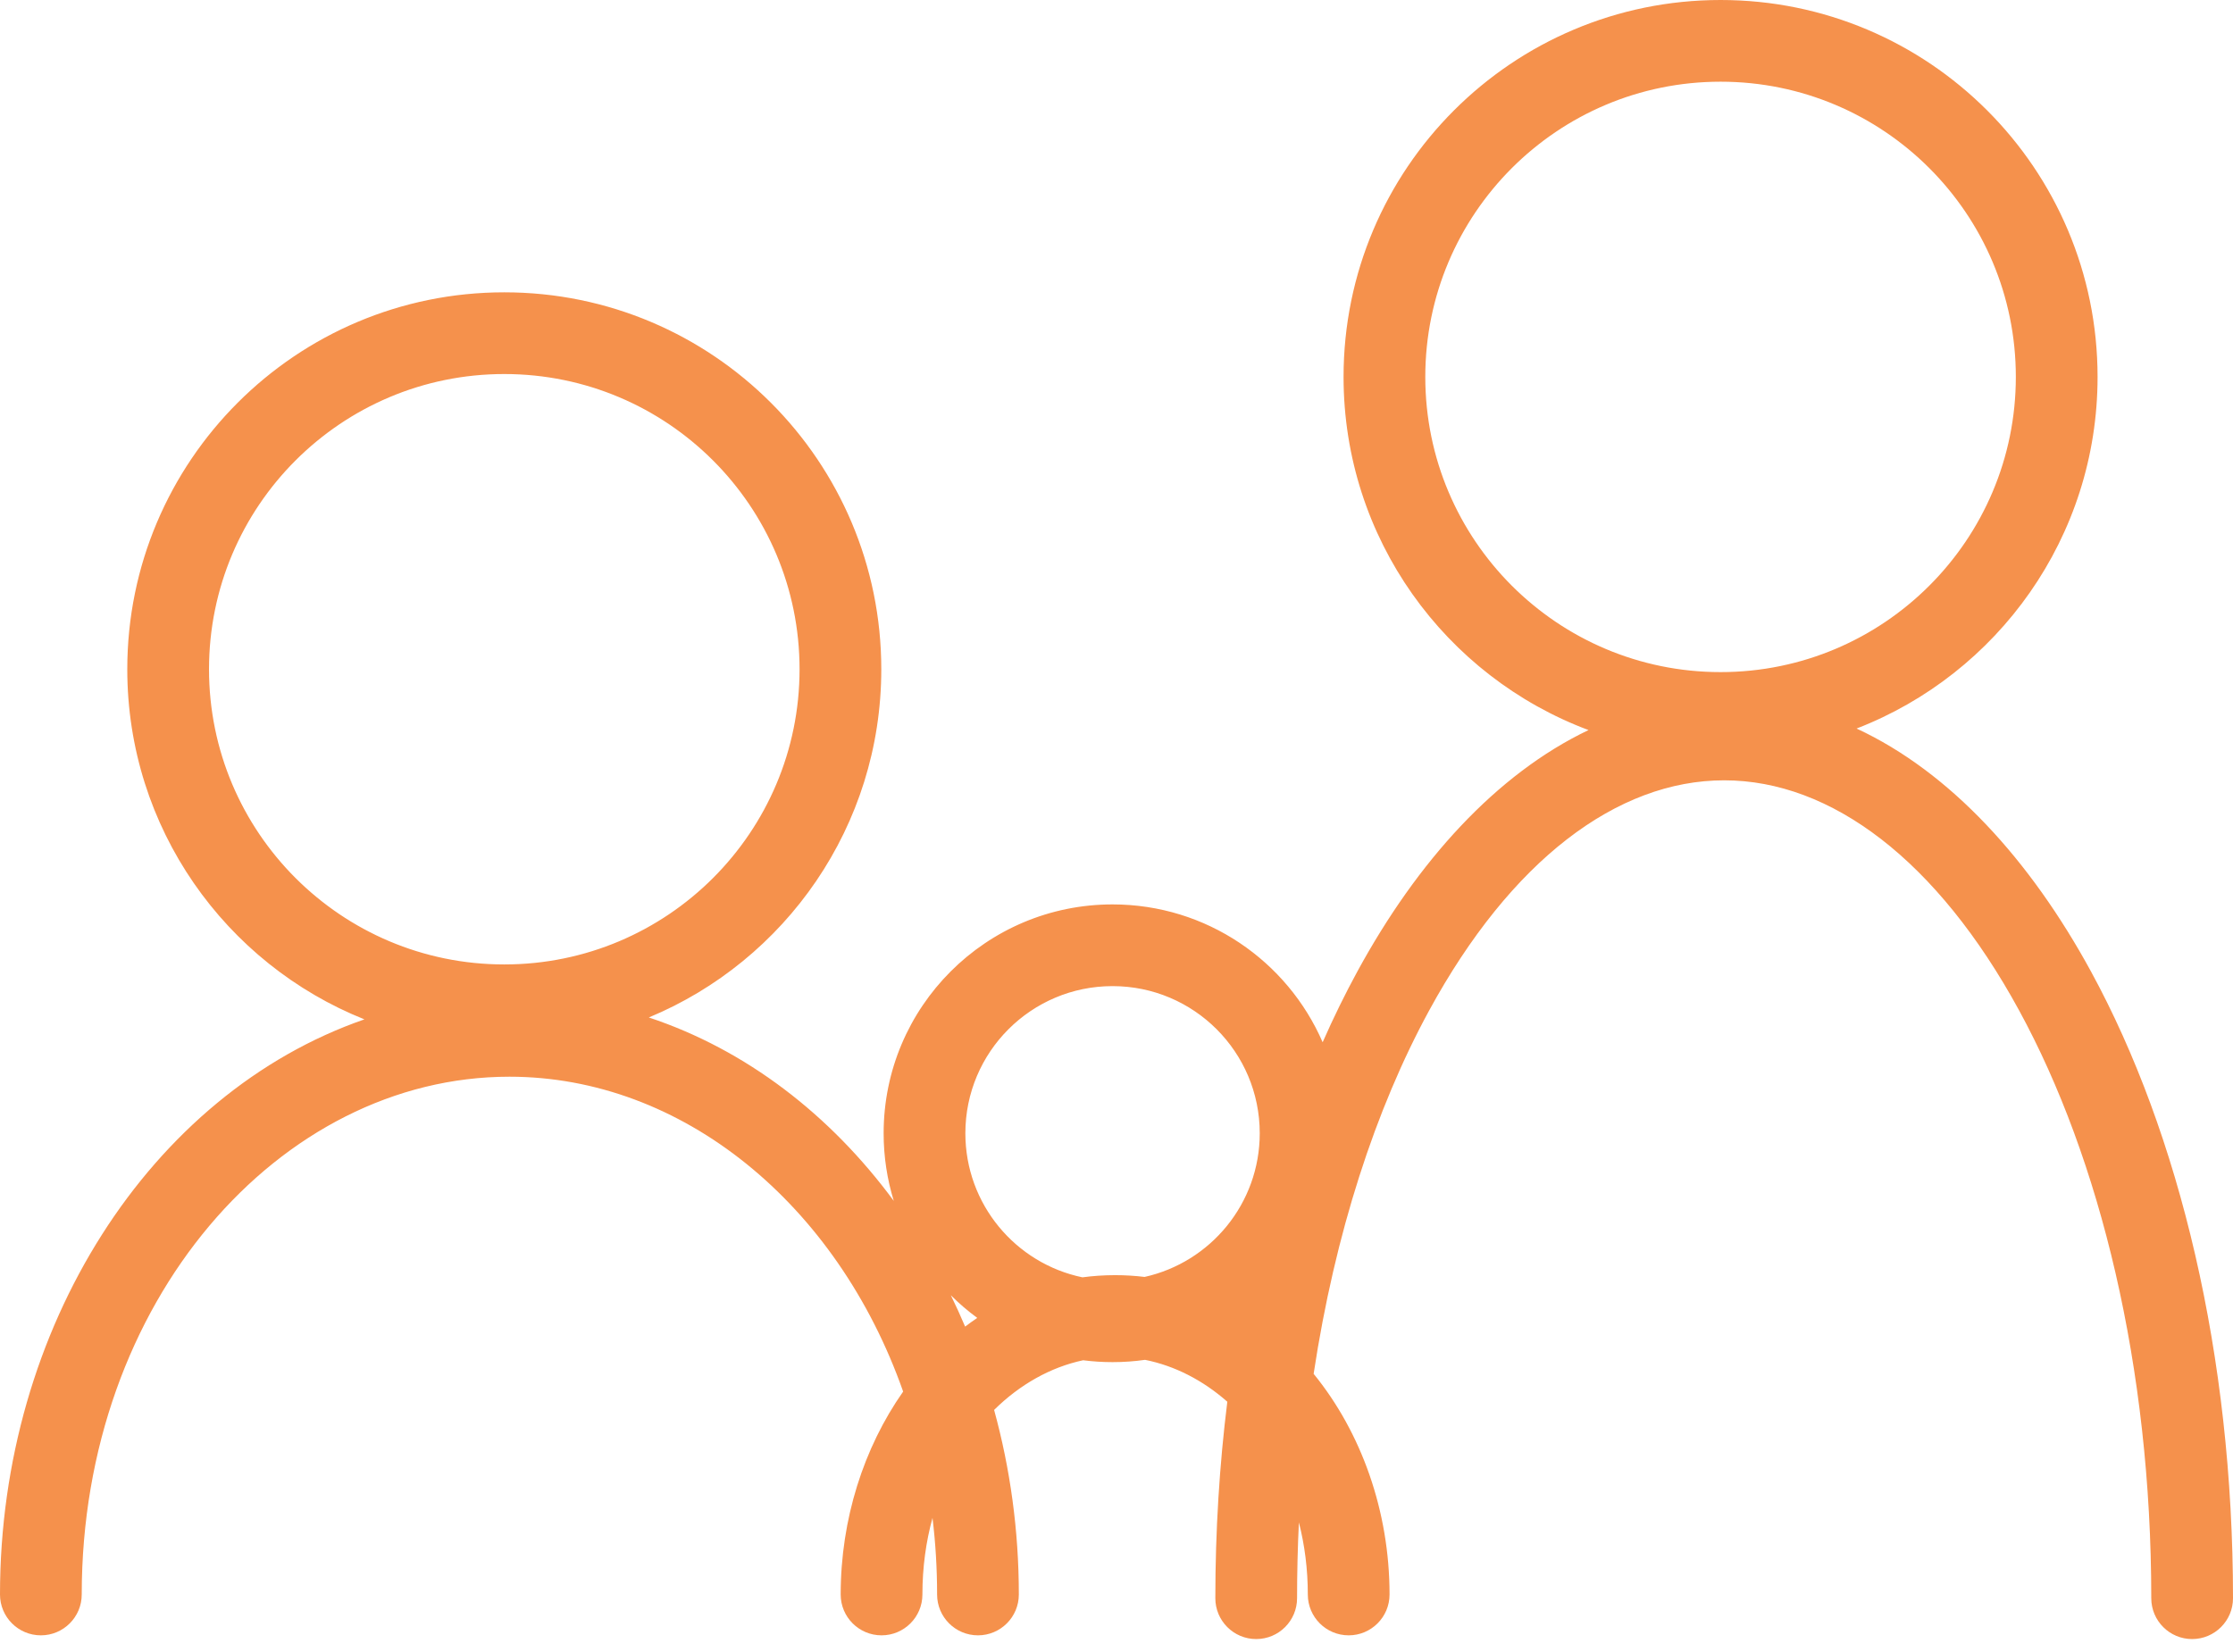 <svg width="123" height="91" viewBox="0 0 123 91" fill="none" xmlns="http://www.w3.org/2000/svg">
<path fill-rule="evenodd" clip-rule="evenodd" d="M102.266 40.14C110.033 37.135 115.54 29.594 115.54 20.766C115.54 9.297 106.243 -0 94.774 -0C83.304 -0 74.007 9.297 74.007 20.766C74.007 29.677 79.618 37.276 87.5 40.224C82.418 42.651 78.074 47.454 74.768 53.523C74.093 54.763 73.454 56.065 72.855 57.425C70.916 52.956 66.464 49.83 61.282 49.83C54.318 49.83 48.673 55.475 48.673 62.44C48.673 63.737 48.869 64.989 49.233 66.167C45.734 61.418 41.089 57.834 35.739 56.059C43.258 52.936 48.544 45.522 48.544 36.873C48.544 25.404 39.247 16.106 27.777 16.106C16.308 16.106 7.011 25.404 7.011 36.873C7.011 45.62 12.418 53.104 20.073 56.164C8.287 60.248 0 73.14 0 87.851C0 89.094 1.008 90.102 2.251 90.102C3.494 90.102 4.502 89.094 4.502 87.851C4.502 71.707 15.404 59.323 28.06 59.323C37.579 59.323 46.106 66.329 49.748 76.671C47.575 79.765 46.307 83.703 46.307 87.851C46.307 89.094 47.315 90.102 48.558 90.102C49.801 90.102 50.809 89.094 50.809 87.851C50.809 86.353 51.006 84.939 51.365 83.632C51.532 85.004 51.618 86.413 51.618 87.851C51.618 89.094 52.626 90.102 53.869 90.102C55.112 90.102 56.12 89.094 56.12 87.851C56.12 84.325 55.644 80.904 54.758 77.683C56.174 76.282 57.867 75.328 59.661 74.946C60.192 75.014 60.733 75.049 61.282 75.049C61.891 75.049 62.489 75.006 63.074 74.923C64.709 75.249 66.263 76.049 67.604 77.231C67.171 80.72 66.944 84.343 66.944 88.056C66.944 89.299 67.952 90.307 69.195 90.307C70.438 90.307 71.446 89.299 71.446 88.056C71.446 86.647 71.48 85.255 71.547 83.881C71.864 85.118 72.038 86.448 72.038 87.851C72.038 89.094 73.045 90.102 74.289 90.102C75.532 90.102 76.54 89.094 76.54 87.851C76.54 83.252 74.982 78.913 72.359 75.694C73.53 67.962 75.767 61.099 78.721 55.677C83.22 47.419 89.065 42.993 94.972 42.993C100.879 42.993 106.723 47.419 111.222 55.677C115.675 63.849 118.498 75.293 118.498 88.056C118.498 89.299 119.506 90.307 120.749 90.307C121.992 90.307 123 89.299 123 88.056C123 74.689 120.053 62.475 115.176 53.523C111.831 47.384 107.425 42.54 102.266 40.14ZM94.774 37.031C103.756 37.031 111.038 29.749 111.038 20.766C111.038 11.784 103.756 4.501 94.774 4.501C85.791 4.501 78.509 11.784 78.509 20.766C78.509 29.749 85.791 37.031 94.774 37.031ZM63.047 70.355C66.676 69.549 69.39 66.311 69.39 62.44C69.39 57.962 65.76 54.332 61.282 54.332C56.805 54.332 53.175 57.962 53.175 62.44C53.175 66.349 55.941 69.611 59.623 70.377C60.211 70.298 60.811 70.257 61.423 70.257C61.974 70.257 62.516 70.29 63.047 70.355ZM53.83 72.612C53.313 72.233 52.826 71.815 52.374 71.364C52.651 71.93 52.914 72.506 53.162 73.092C53.381 72.925 53.603 72.765 53.83 72.612ZM44.042 36.873C44.042 45.856 36.76 53.138 27.777 53.138C18.795 53.138 11.513 45.856 11.513 36.873C11.513 27.89 18.795 20.608 27.777 20.608C36.76 20.608 44.042 27.89 44.042 36.873Z" fill="#F5914C"/>
</svg>
